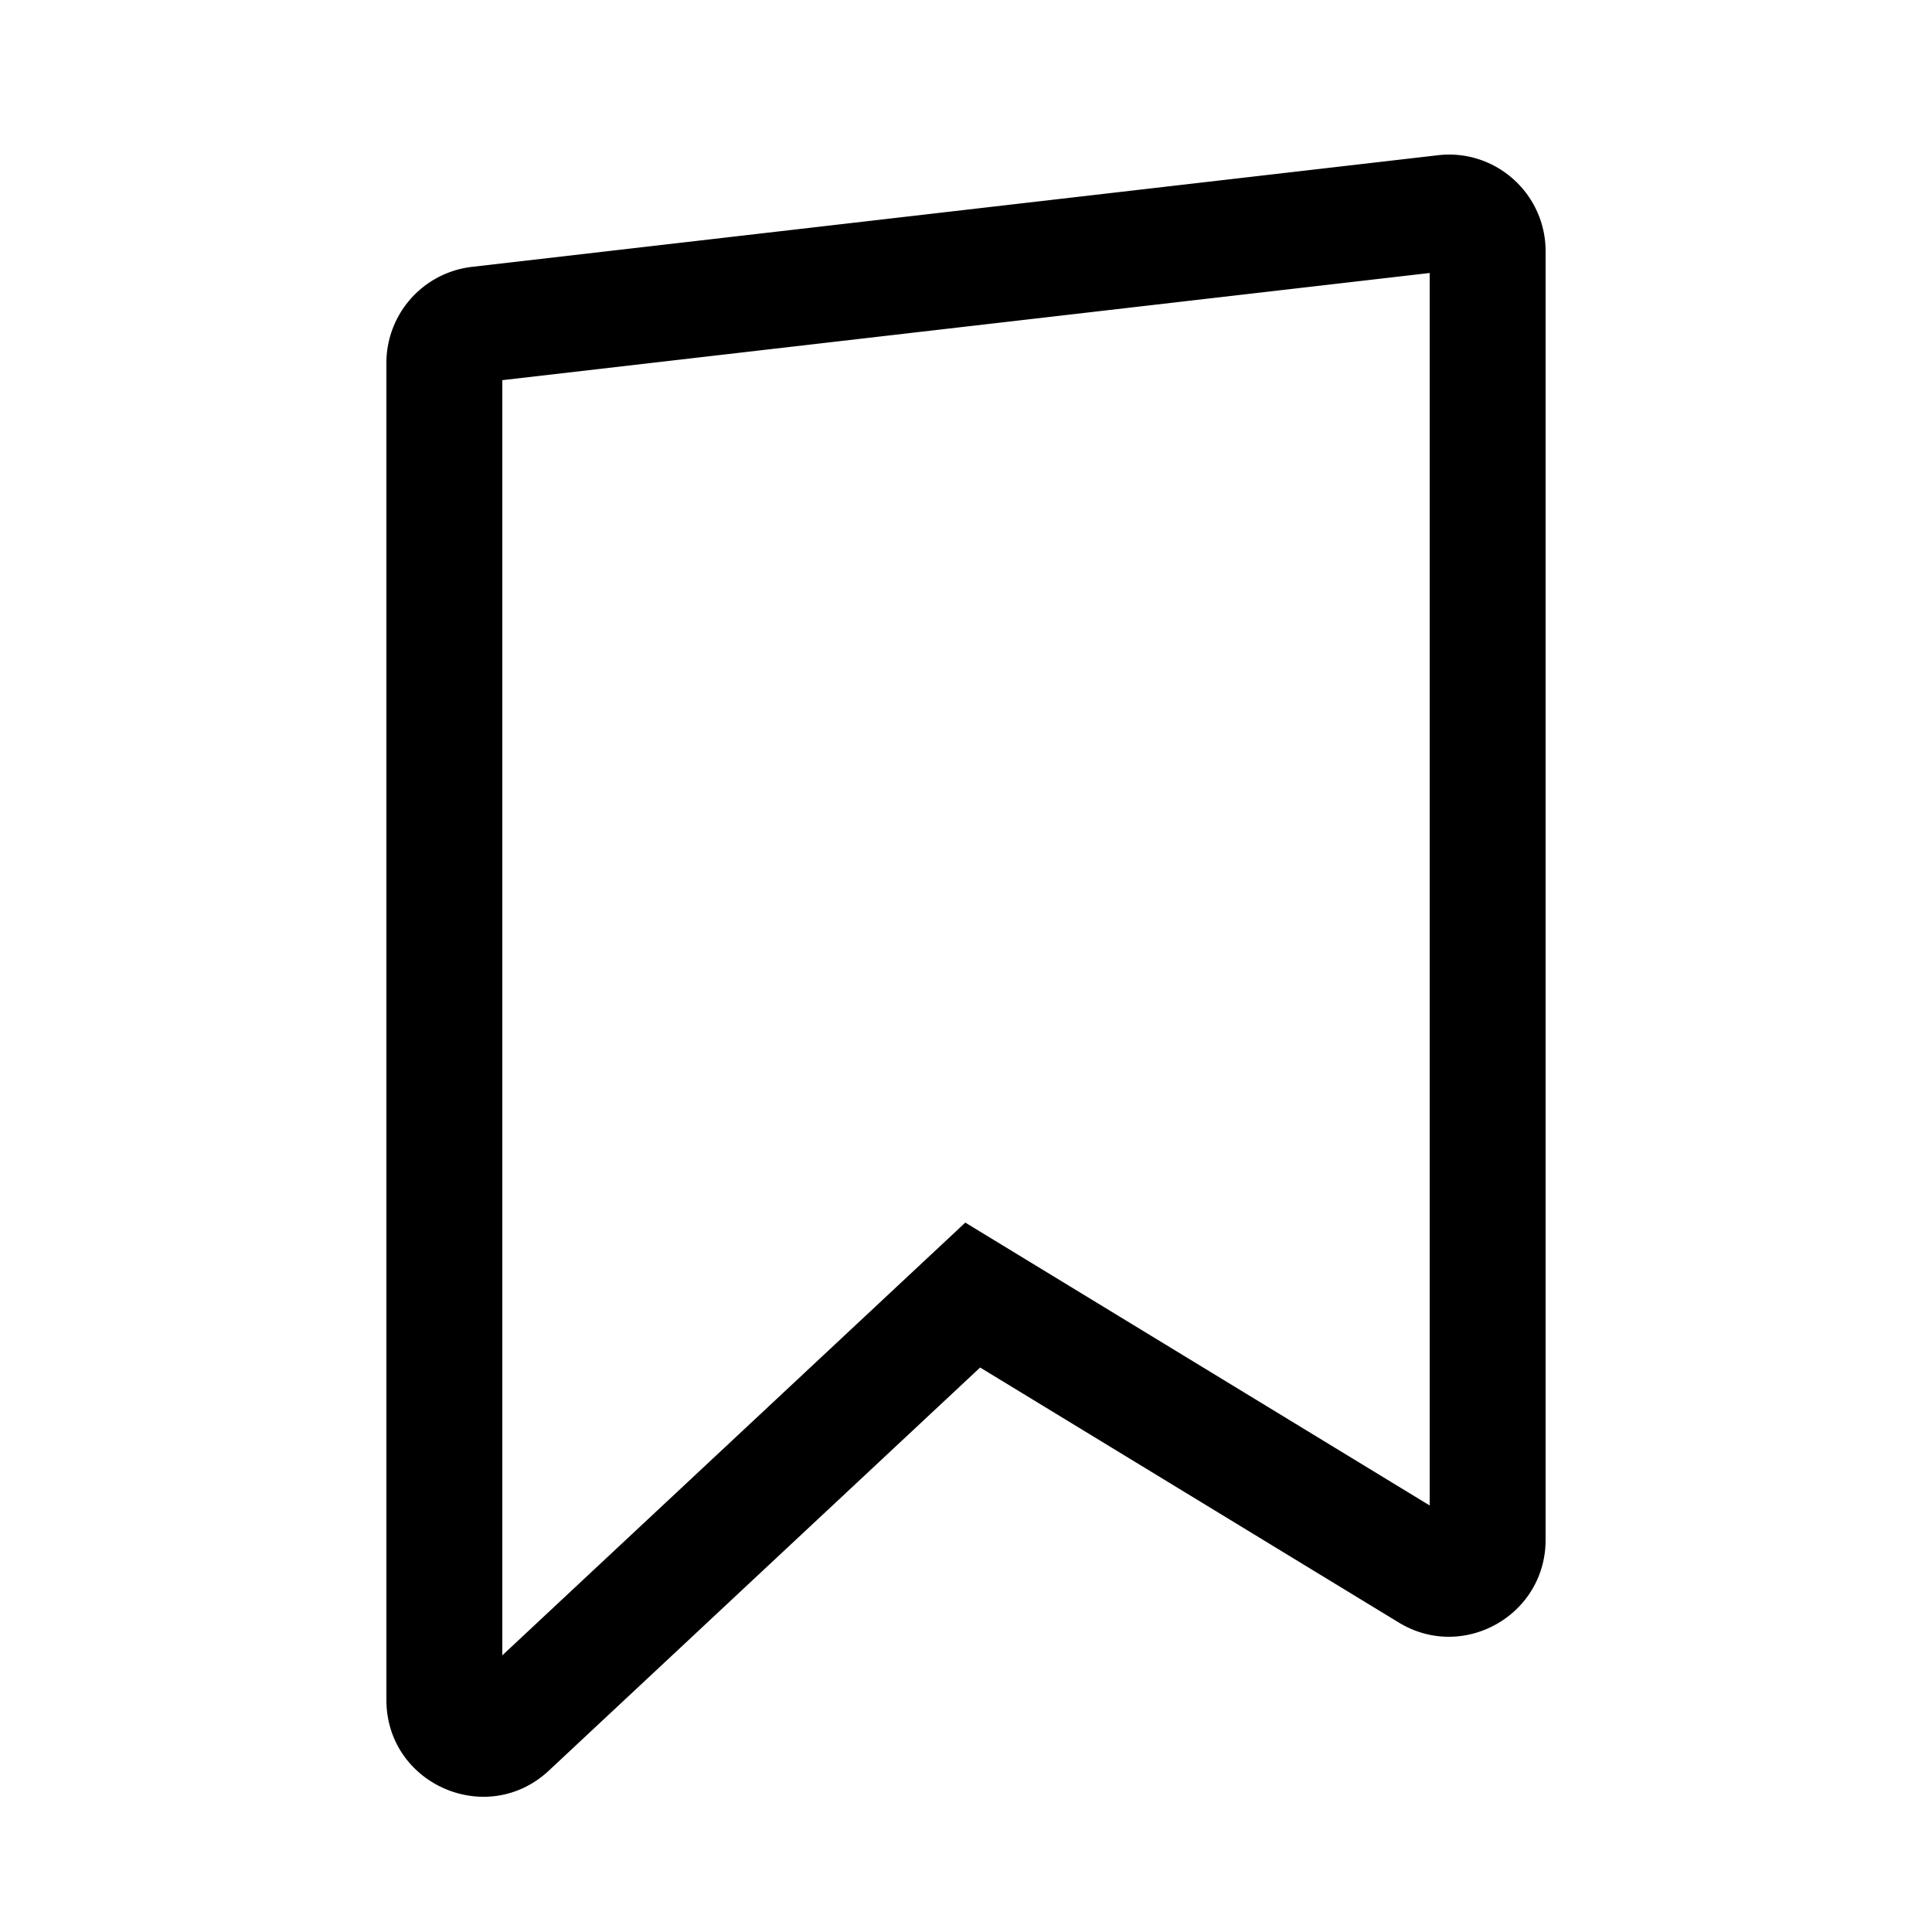 <svg xmlns="http://www.w3.org/2000/svg" width="100" height="100" fill="none"><path fill="#000" fill-rule="evenodd" d="M49.963 63.281 74 77.923V14.13l-48 5.547V85.68l23.963-22.398ZM25.115 19.78Zm25.617 51.002-22.32 20.862c-3.196 2.988-8.412.718-8.412-3.66V18.786a5.004 5.004 0 0 1 4.427-4.973l50-5.778C77.396 7.69 80 10.014 80 13.007v66.697c0 3.906-4.267 6.307-7.599 4.278l-21.67-13.2Z" clip-rule="evenodd"/></svg>